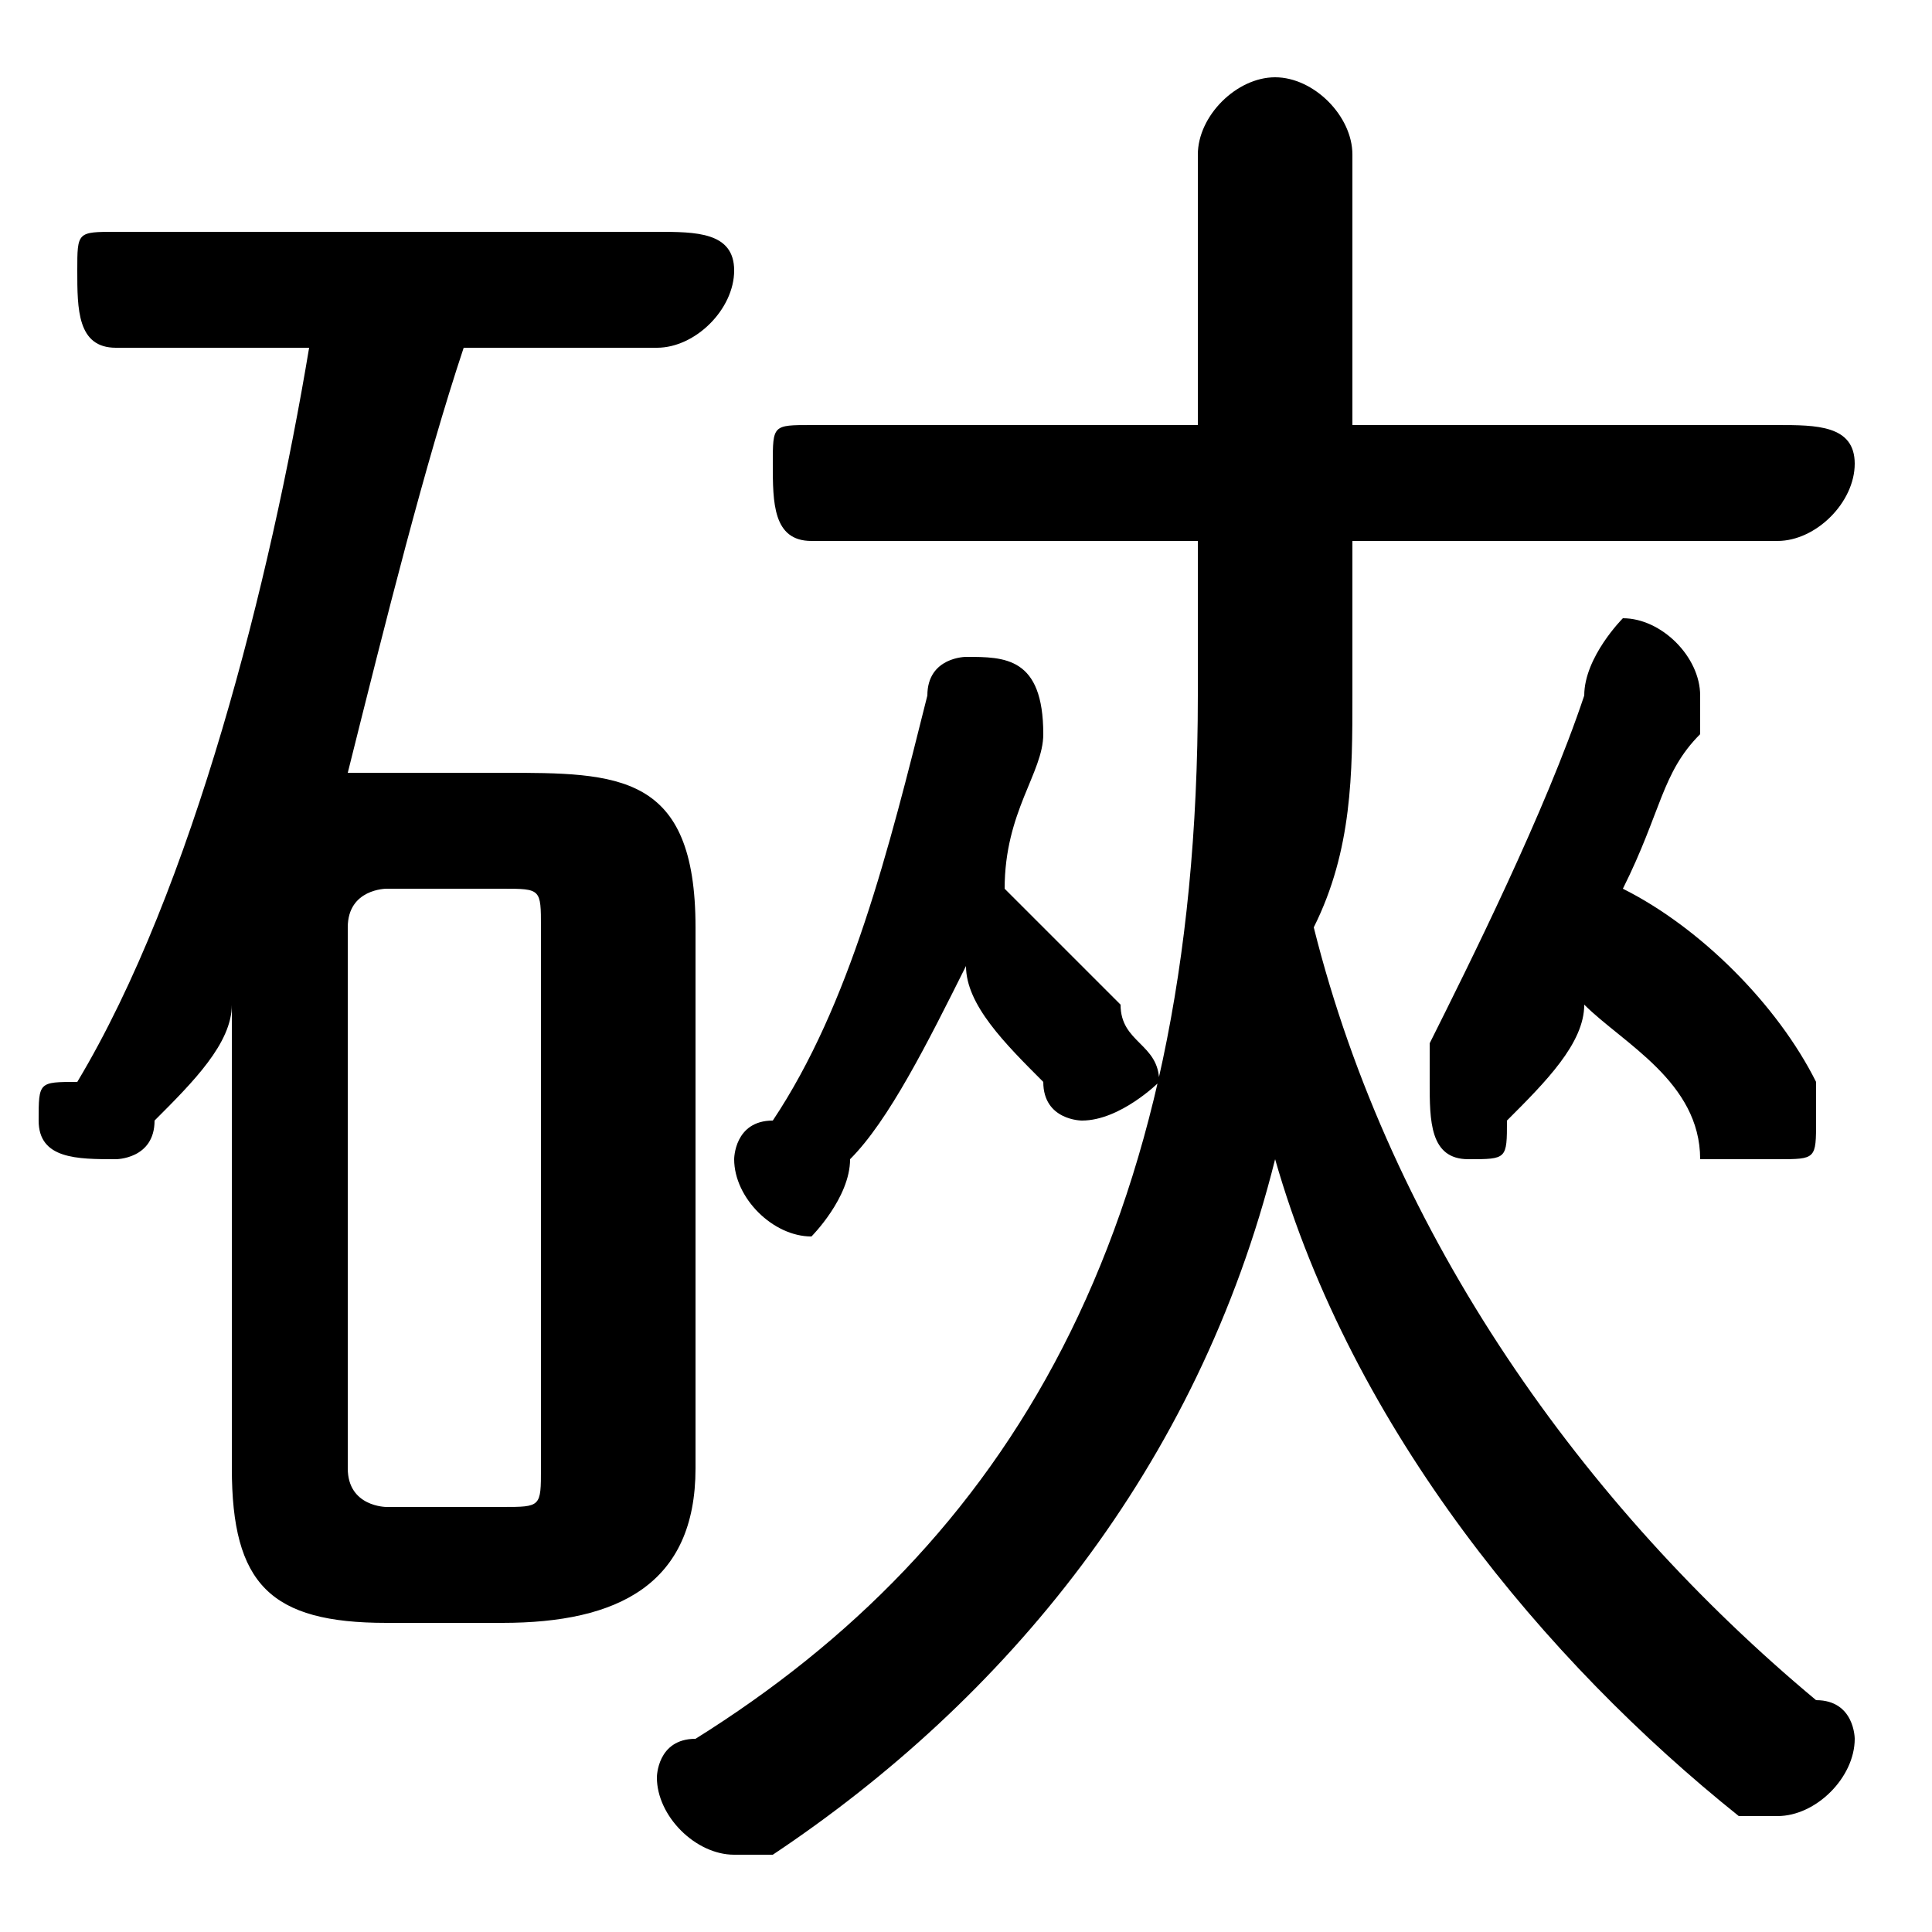 <svg xmlns="http://www.w3.org/2000/svg" viewBox="0 -44.0 50.0 50.0">
    <rect x="0" y="-44.0" width="50.0" height="50.0" fill="#808080" stroke="none"/>
    <g transform="scale(1, -1)">
        <!-- ボディの枠 -->
        <rect x="0" y="-6.0" width="50.0" height="50.0"
            stroke="white" fill="white"/>
        <!-- グリフ座標系の原点 -->
        <circle cx="0" cy="0" r="5" fill="white"/>
        <!-- グリフのアウトライン -->
        <g style="fill:black;stroke:#000000;stroke-width:0;stroke-linecap:round;stroke-linejoin:round;">
        <path d="M 31.0 30.0 L 31.0 26.0 C 31.0 12.0 26.0 4.0 18.0 -1.0 C 17.0 -1.0 17.0 -2.0 17.0 -2.0 C 17.0 -3.0 18.0 -4.0 19.0 -4.0 C 19.0 -4.0 20.0 -4.0 20.0 -4.0 C 26.0 0.0 31.0 6.0 33.0 14.0 C 35.0 7.0 40.0 1.0 45.0 -3.0 C 45.0 -3.0 46.0 -3.0 46.0 -3.0 C 47.0 -3.0 48.0 -2.0 48.0 -1.0 C 48.0 -1.0 48.0 -0.0 47.0 0.0 C 41.0 5.0 36.0 12.0 34.0 20.0 C 35.0 22.0 35.0 24.0 35.0 26.0 L 35.0 30.0 L 46.0 30.0 C 47.0 30.0 48.0 31.0 48.0 32.0 C 48.0 33.0 47.0 33.0 46.0 33.0 L 35.0 33.0 L 35.0 40.0 C 35.0 41.0 34.0 42.0 33.0 42.0 C 32.0 42.0 31.0 41.0 31.0 40.0 L 31.0 33.0 L 21.0 33.0 C 20.0 33.0 20.0 33.0 20.0 32.0 C 20.0 31.0 20.0 30.0 21.0 30.0 Z M 13.0 2.0 C 16.0 2.0 18.0 3.0 18.0 6.0 L 18.0 20.0 C 18.0 24.0 16.0 24.0 13.0 24.0 L 10.0 24.0 C 10.0 24.0 9.0 24.0 9.0 24.0 C 10.0 28.0 11.0 32.0 12.0 35.0 L 17.0 35.0 C 18.0 35.0 19.0 36.0 19.0 37.0 C 19.0 38.0 18.0 38.0 17.0 38.0 L 3.0 38.0 C 2.0 38.0 2.0 38.0 2.0 37.0 C 2.0 36.0 2.0 35.0 3.0 35.0 L 8.0 35.0 C 7.0 29.0 5.0 21.0 2.0 16.0 C 1.0 16.0 1.0 16.0 1.0 15.0 C 1.0 14.0 2.0 14.0 3.0 14.0 C 3.0 14.0 4.0 14.0 4.0 15.0 C 5.0 16.0 6.0 17.0 6.0 18.0 L 6.0 13.0 L 6.0 6.0 C 6.0 3.0 7.0 2.0 10.0 2.0 Z M 10.0 5.0 C 10.0 5.0 9.0 5.0 9.0 6.0 L 9.0 20.0 C 9.0 21.0 10.0 21.0 10.0 21.0 L 13.0 21.0 C 14.0 21.0 14.0 21.0 14.0 20.0 L 14.0 6.0 C 14.0 5.0 14.0 5.0 13.0 5.0 Z M 41.0 18.0 C 42.0 17.0 44.0 16.0 44.0 14.0 C 45.0 14.0 45.0 14.0 46.0 14.0 C 47.0 14.0 47.0 14.0 47.0 15.0 C 47.0 16.0 47.0 16.0 47.0 16.0 C 46.0 18.0 44.0 20.0 42.0 21.0 C 43.0 23.0 43.0 24.0 44.0 25.0 C 44.0 26.0 44.0 26.0 44.0 26.0 C 44.0 27.0 43.0 28.0 42.0 28.0 C 42.0 28.0 41.0 27.0 41.0 26.0 C 40.0 23.0 38.0 19.0 37.0 17.0 C 37.0 16.0 37.0 16.0 37.0 16.0 C 37.0 15.0 37.0 14.0 38.0 14.0 C 39.0 14.0 39.0 14.0 39.0 15.0 C 40.0 16.0 41.0 17.0 41.0 18.0 Z M 25.0 19.0 C 25.0 18.0 26.0 17.0 27.0 16.0 C 27.0 15.0 28.0 15.0 28.0 15.0 C 29.0 15.0 30.0 16.0 30.0 16.0 C 30.0 17.0 29.0 17.0 29.0 18.0 C 28.0 19.0 27.0 20.0 26.0 21.0 C 26.0 23.0 27.0 24.0 27.0 25.0 C 27.0 27.0 26.0 27.0 25.0 27.0 C 25.0 27.0 24.0 27.0 24.0 26.0 C 23.0 22.0 22.0 18.0 20.0 15.0 C 19.0 15.0 19.0 14.0 19.0 14.0 C 19.0 13.0 20.0 12.0 21.0 12.0 C 21.0 12.0 22.0 13.0 22.0 14.0 C 23.0 15.0 24.0 17.0 25.0 19.0 Z"/>
    </g>
    </g>
</svg>
